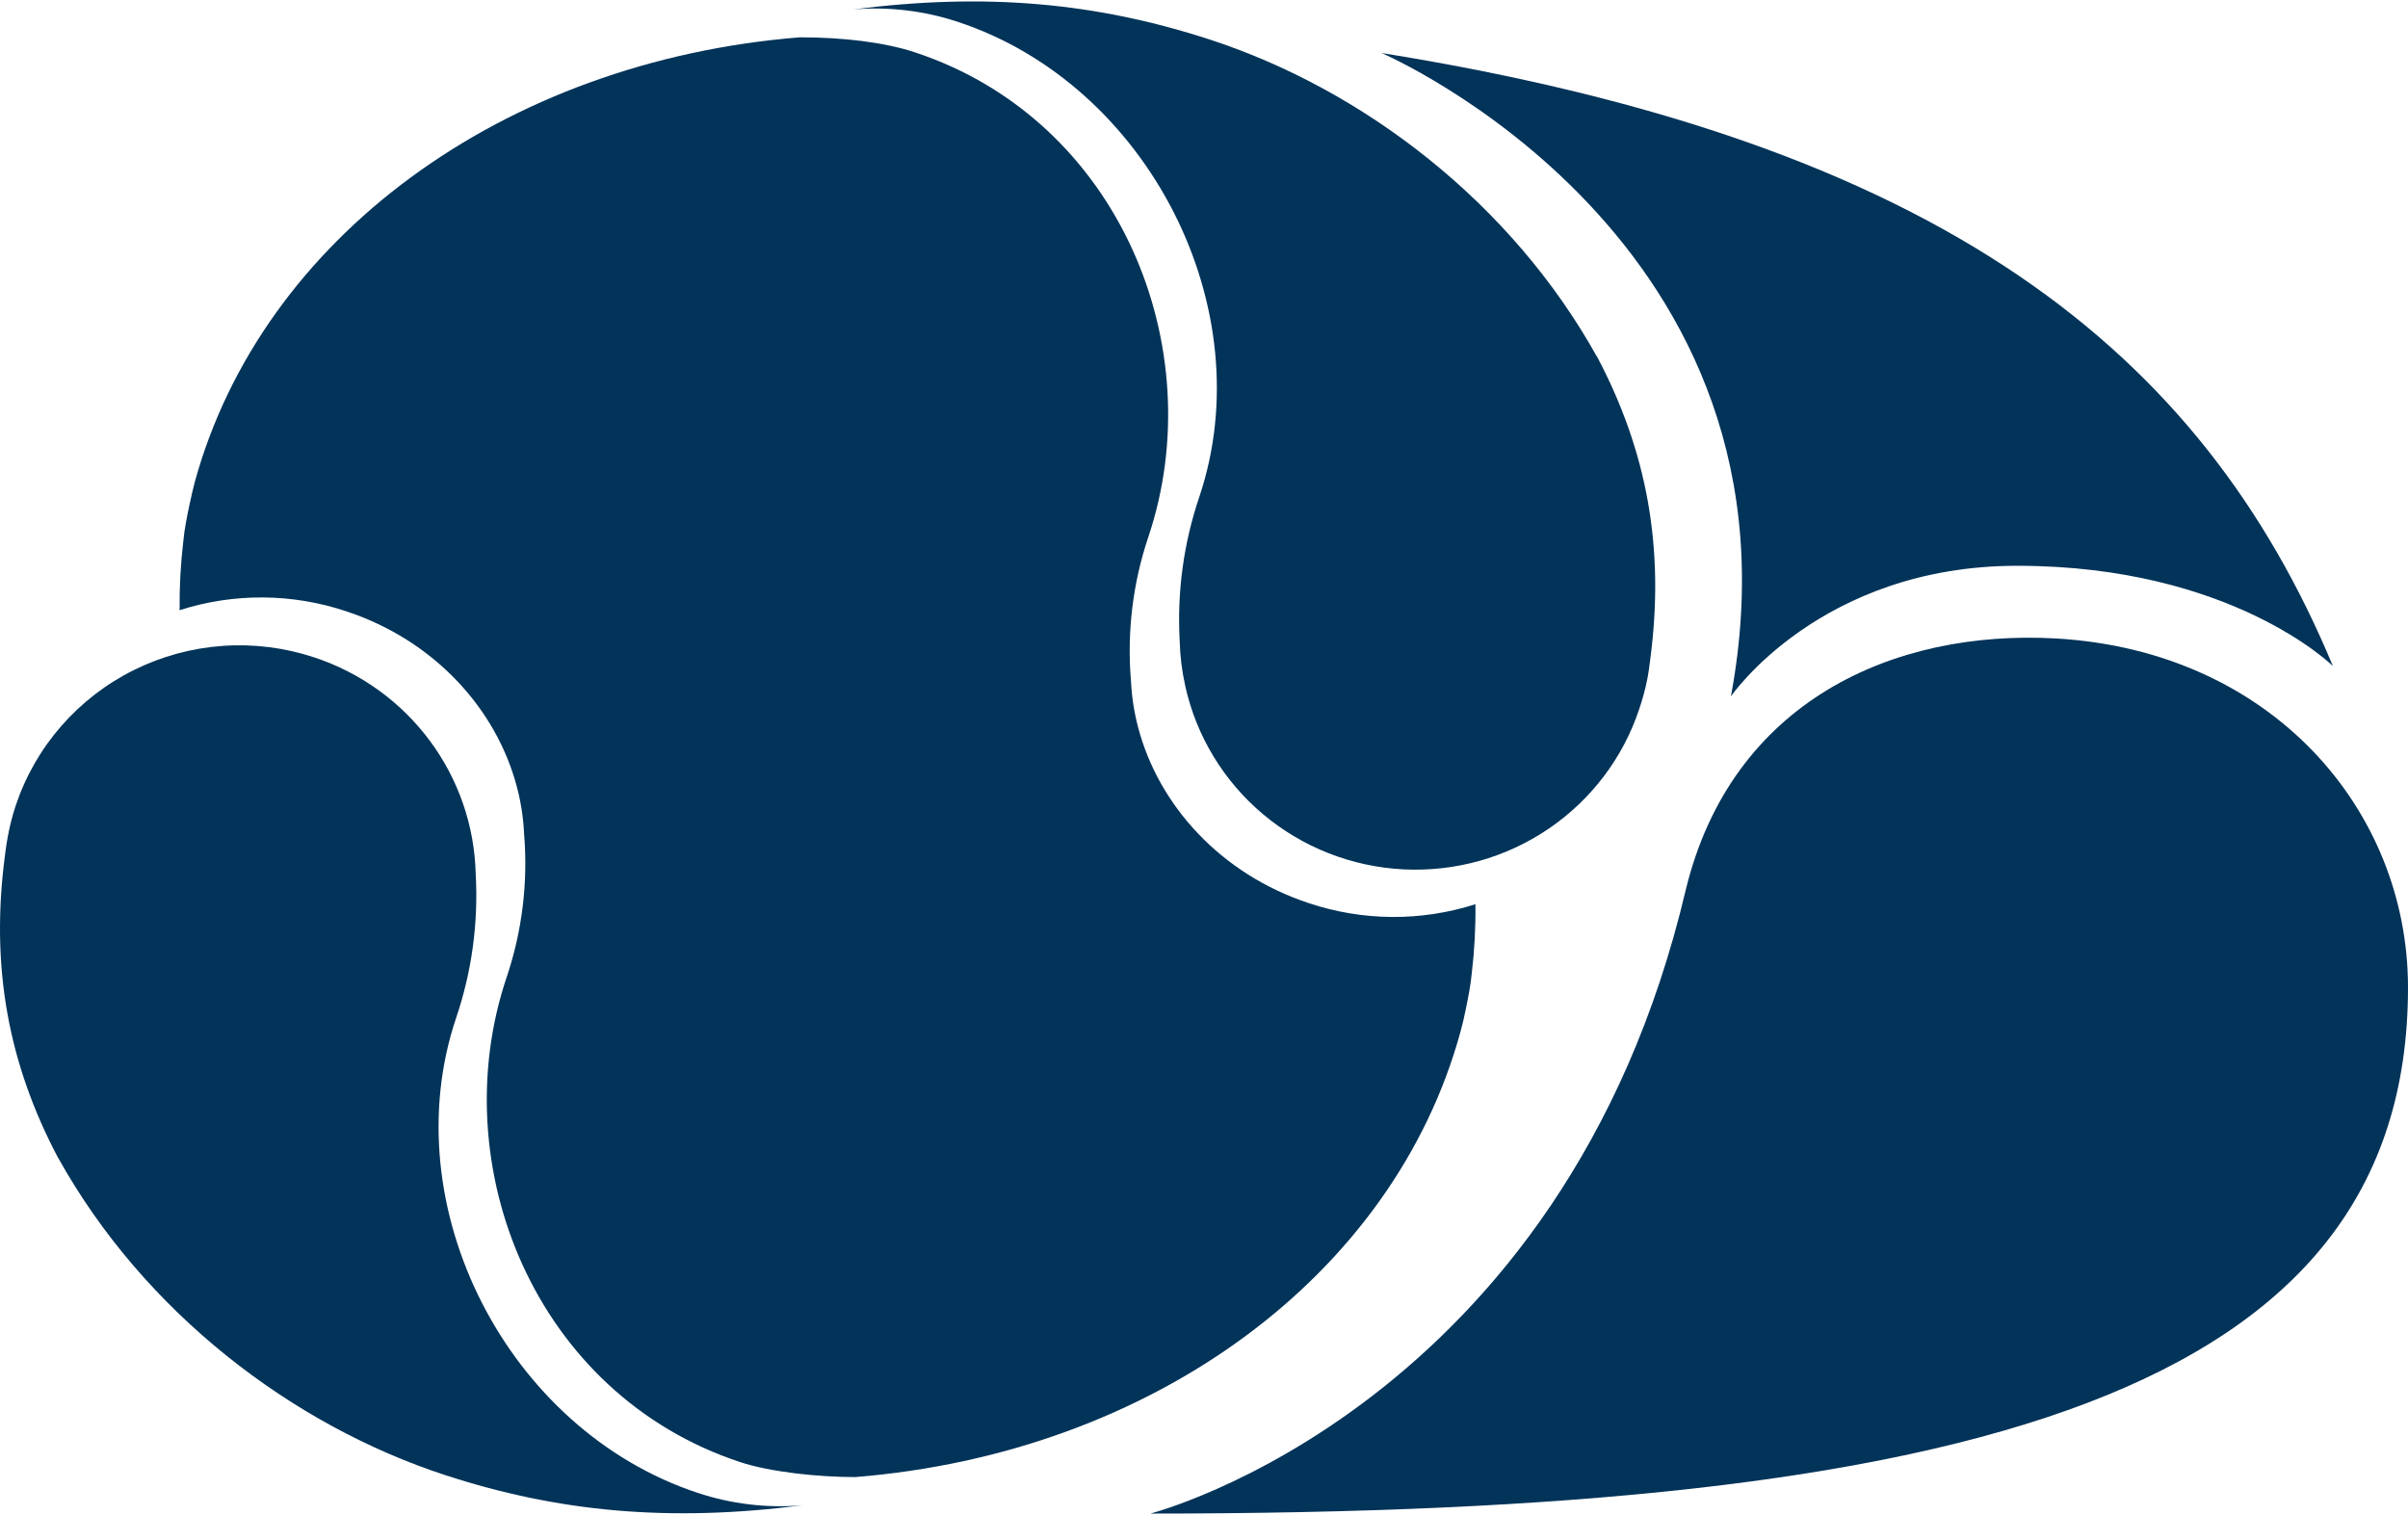 <svg width="1650" height="1038" viewBox="0 0 1650 1038" fill="none" xmlns="http://www.w3.org/2000/svg">
<path d="M229.303 276.372L313.673 154.562L556.555 148.363L721.236 366.692L704.801 536.782L791.074 660.193L882.564 785.328L739.865 908.04L421.142 794.278L407.936 556.858L341.658 356.593L229.303 276.372Z" fill="#023359"/>
<path d="M1128.88 464.731C1129.63 460.626 1130.25 456.52 1130.7 452.415C1140.97 375.437 1128.43 308.723 1094.11 243.98L1094.44 244.801C1035.61 138.798 933.939 61.245 828.664 27.005C751.167 1.798 675.491 -5.182 584.416 6.478C608.675 4.429 633.1 7.306 656.2 14.935C786.852 58.002 865.177 211.547 821.792 340.459C811.058 372.162 806.492 405.598 808.337 438.99C808.593 449.504 809.883 459.967 812.187 470.233C819.788 504.506 838.533 535.354 865.537 558.031C892.542 580.709 926.311 593.96 961.651 595.747C996.991 597.533 1031.94 587.756 1061.13 567.92C1090.32 548.083 1112.13 519.286 1123.21 485.957C1125.57 479.014 1127.47 471.924 1128.88 464.731Z" fill="#023359"/>
<path d="M5.34 573.28C4.567 577.386 3.946 581.491 3.477 585.596C-6.789 662.533 5.754 729.288 40.114 794.032L39.742 793.211C98.61 899.214 200.242 976.766 305.558 1011.01C383.056 1036.21 458.731 1043.15 549.807 1031.53C525.586 1033.57 501.2 1030.68 478.147 1023.04C347.453 979.928 269.128 826.424 312.555 697.512C323.295 665.811 327.847 632.371 325.968 598.98C325.191 565.962 314.159 533.986 294.377 507.417C274.595 480.847 247.026 460.98 215.435 450.526C195.287 443.819 174.001 441.122 152.8 442.592C131.598 444.061 110.898 449.667 91.886 459.088C72.875 468.51 55.926 481.561 42.012 497.493C28.098 513.425 17.493 531.925 10.805 551.932C8.485 558.913 6.66 566.047 5.34 573.28Z" fill="#023359"/>
<path d="M1000.67 707.282C1003.03 699.072 1005.52 686.18 1006.8 679.078C1007.54 674.972 1008.08 670.867 1008.5 666.761C1010.36 651.121 1011.19 635.378 1010.98 619.63C973.826 631.526 933.8 631.266 896.805 618.892C836.612 599.021 793.889 552.054 779.814 498.273C777.104 487.957 775.481 477.39 774.97 466.743C772.126 433.271 776.197 399.576 786.934 367.718C830.195 238.765 767.602 82.264 626.724 35.791C606.025 28.975 577.792 25.568 548.068 25.568C344.141 41.99 179.129 163.717 133.426 330.482C131.149 339.267 128.541 351.584 127.299 358.686C126.554 362.792 125.974 366.897 125.601 371.003C123.75 386.644 122.907 402.386 123.076 418.134C160.248 406.243 200.29 406.516 237.293 418.914C297.486 438.784 340.209 485.751 354.242 539.492C356.971 549.817 358.595 560.399 359.086 571.063C361.916 604.526 357.816 638.211 347.039 670.046C303.82 798.958 366.413 955.5 507.291 1001.97C527.99 1008.79 561.108 1012.2 585.947 1012.2C789.915 995.815 954.969 874.088 1000.67 707.282Z" fill="#023359"/>
<path d="M1650 676.697C1650 955.089 1351.4 1037.2 788.259 1037.2C788.259 1037.2 1071.63 964.573 1155.17 609.531C1186.59 480.701 1297.37 431.271 1408.77 437.512C1556.44 446.01 1650 554.928 1650 676.697Z" fill="#023359"/>
<path d="M1392.42 886.446C1504.61 886.446 1595.56 796.251 1595.56 684.99C1595.56 573.729 1504.61 483.534 1392.42 483.534C1280.23 483.534 1189.28 573.729 1189.28 684.99C1189.28 796.251 1280.23 886.446 1392.42 886.446Z" fill="#023359"/>
<path d="M1598.54 456.438C1508.67 240.736 1330.53 97.989 946.648 36.324C946.648 36.324 1244.38 163.964 1186.05 477.212C1186.05 477.212 1247.2 387.712 1382.24 387.712C1529.28 387.712 1598.54 456.438 1598.54 456.438Z" fill="#023359"/>
</svg>
